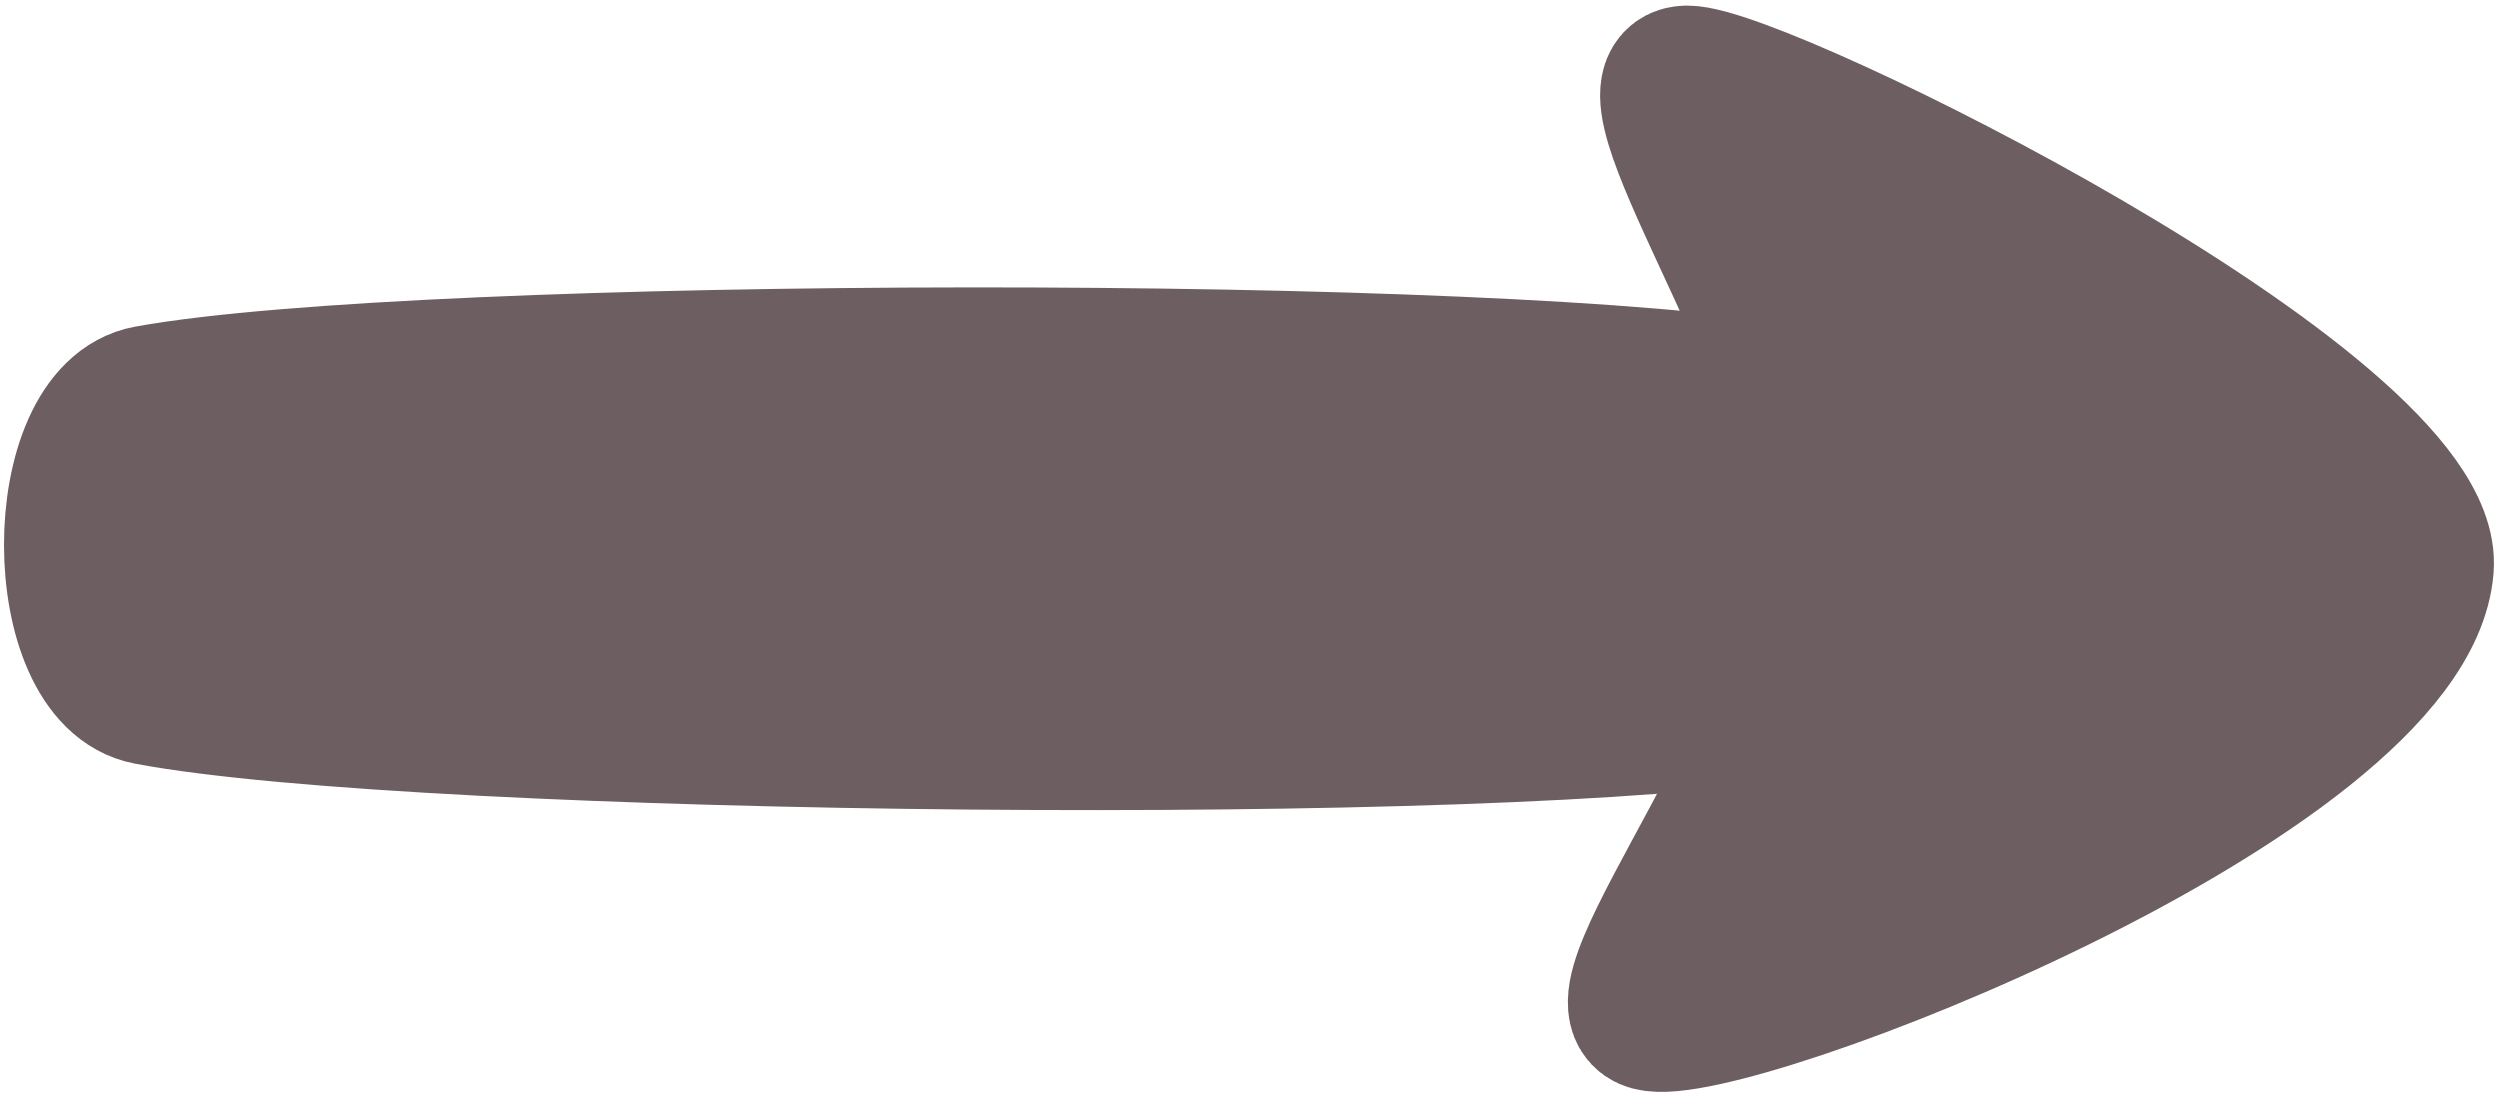 <?xml version="1.0" encoding="UTF-8" standalone="no"?><!DOCTYPE svg PUBLIC "-//W3C//DTD SVG 1.1//EN" "http://www.w3.org/Graphics/SVG/1.1/DTD/svg11.dtd"><svg width="100%" height="100%" viewBox="0 0 245 108" version="1.1" xmlns="http://www.w3.org/2000/svg" xmlns:xlink="http://www.w3.org/1999/xlink" xml:space="preserve" xmlns:serif="http://www.serif.com/" style="fill-rule:evenodd;clip-rule:evenodd;stroke-linecap:round;stroke-linejoin:round;stroke-miterlimit:1.5;"><g><path d="M14.5,38.826c26.827,-4.867 134.134,-5.084 160.961,-0c9.989,1.893 10.004,28.686 -0,30.501c-26.827,4.867 -134.134,3.782 -160.961,-1.302c-9.563,-1.812 -9.577,-27.462 0,-29.199Z" style="fill:#6d5e61;stroke:#6d5e61;stroke-width:13.86px;"/><path d="M165.351,7.479c7.328,-0 73.346,32.529 72.109,48.145c-1.635,20.631 -68.308,46.345 -75.72,44.342c-6.631,-1.791 17.355,-29.112 16.769,-48.875c-0.463,-15.608 -20.487,-43.612 -13.158,-43.612Z" style="fill:#6d5e61;stroke:#6d5e61;stroke-width:13.86px;"/></g></svg>